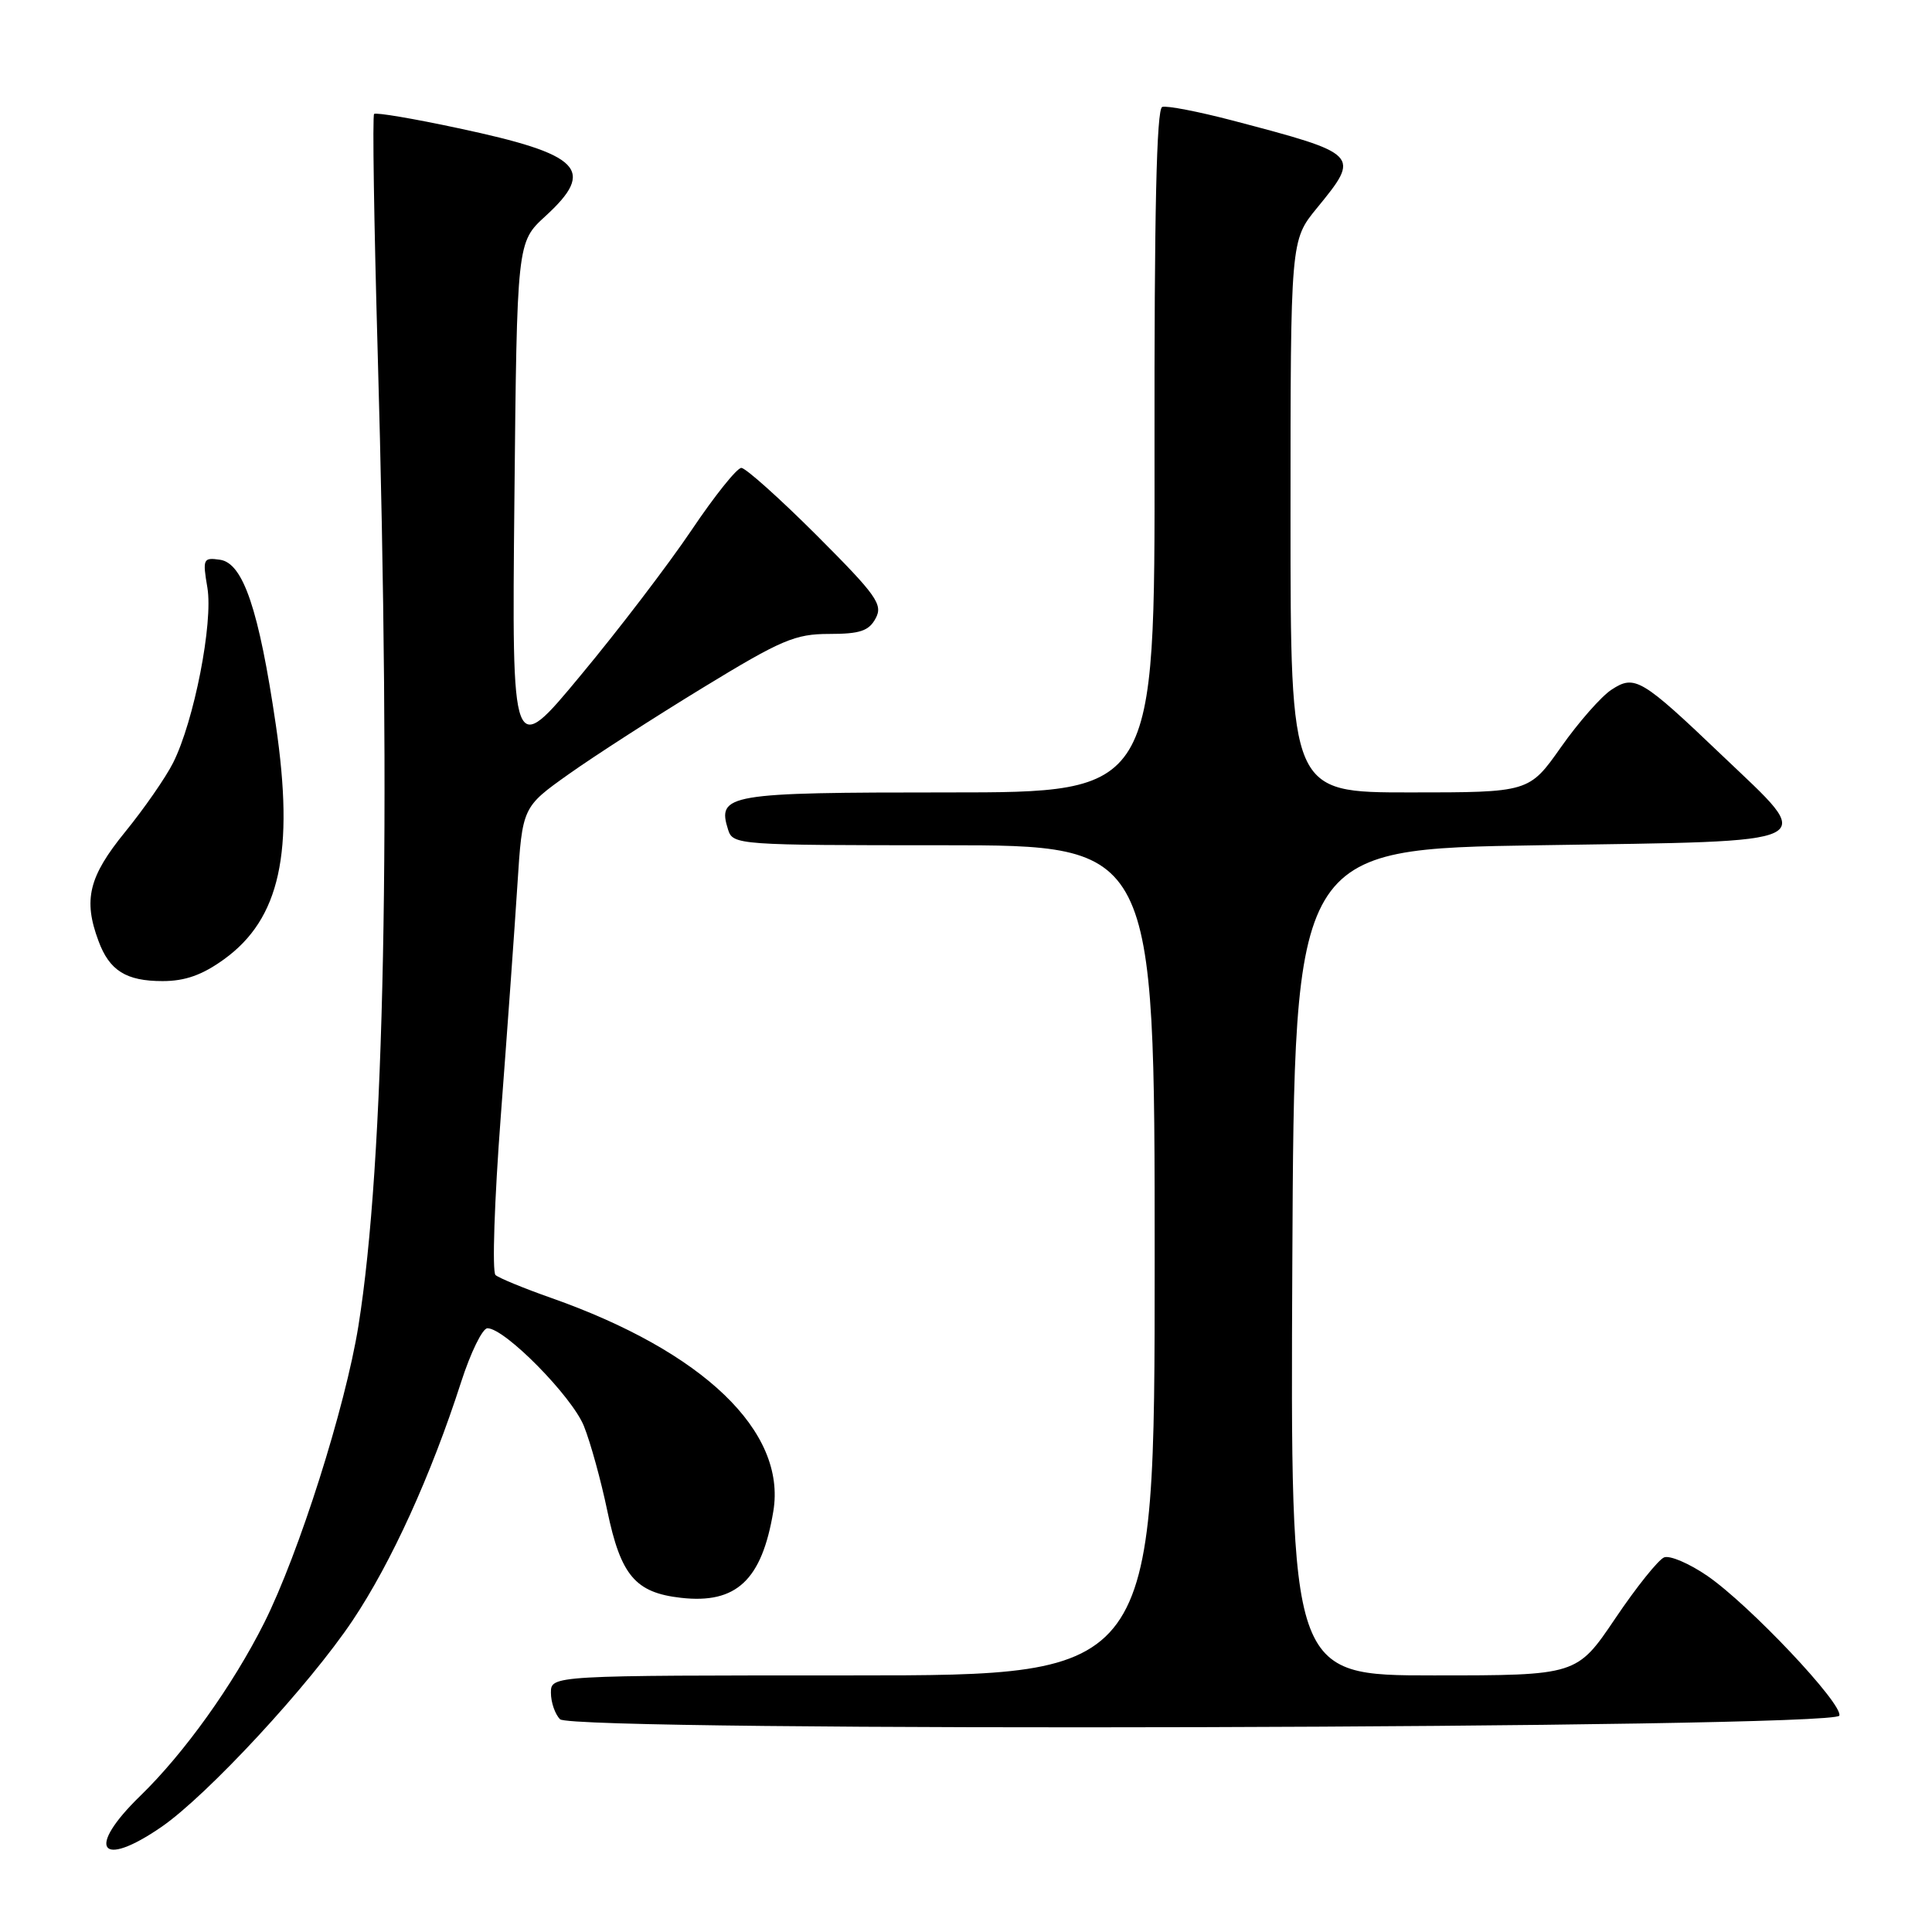 <?xml version="1.0" encoding="UTF-8" standalone="no"?>
<!DOCTYPE svg PUBLIC "-//W3C//DTD SVG 1.1//EN" "http://www.w3.org/Graphics/SVG/1.1/DTD/svg11.dtd" >
<svg xmlns="http://www.w3.org/2000/svg" xmlns:xlink="http://www.w3.org/1999/xlink" version="1.1" viewBox="0 0 256 256">
 <g >
 <path fill="currentColor"
d=" M 21.39 242.08 C 27.48 237.88 40.98 223.31 46.73 214.71 C 51.85 207.06 57.13 195.46 61.09 183.16 C 62.36 179.22 63.93 176.00 64.59 176.00 C 66.90 176.00 75.79 185.03 77.37 188.96 C 78.25 191.15 79.64 196.20 80.47 200.19 C 82.26 208.77 84.19 211.04 90.24 211.72 C 97.57 212.55 100.95 209.38 102.47 200.25 C 104.23 189.67 93.19 179.08 73.00 171.97 C 69.42 170.71 66.12 169.35 65.66 168.95 C 65.19 168.54 65.51 159.05 66.36 147.86 C 67.21 136.66 68.20 122.87 68.56 117.22 C 69.22 106.94 69.22 106.94 75.36 102.58 C 78.74 100.18 86.75 95.02 93.16 91.11 C 103.55 84.77 105.36 84.00 109.87 84.00 C 113.96 84.00 115.14 83.60 116.03 81.93 C 117.02 80.10 116.16 78.89 108.21 70.93 C 103.29 66.02 98.80 62.00 98.23 62.00 C 97.65 62.00 94.68 65.71 91.63 70.25 C 88.57 74.79 81.97 83.45 76.94 89.49 C 67.82 100.49 67.82 100.49 68.16 66.29 C 68.50 32.10 68.50 32.10 72.25 28.66 C 79.02 22.47 77.04 20.46 60.74 16.99 C 54.82 15.72 49.79 14.87 49.57 15.10 C 49.34 15.32 49.56 29.46 50.04 46.50 C 51.84 109.83 50.97 154.01 47.49 175.70 C 45.76 186.47 39.61 205.85 35.00 215.05 C 30.85 223.31 24.42 232.30 18.59 237.96 C 11.37 244.97 13.22 247.70 21.39 242.08 Z  M 243.72 227.33 C 244.23 225.80 231.81 212.65 226.23 208.81 C 223.84 207.17 221.27 206.07 220.51 206.36 C 219.76 206.65 216.84 210.28 214.04 214.44 C 208.94 222.00 208.94 222.00 189.96 222.00 C 170.98 222.00 170.98 222.00 171.24 167.25 C 171.50 112.50 171.50 112.50 204.00 112.00 C 242.17 111.41 240.77 112.10 228.22 100.13 C 217.47 89.87 216.61 89.37 213.53 91.39 C 212.18 92.27 209.16 95.70 206.84 99.00 C 202.61 105.00 202.61 105.00 186.80 105.00 C 171.00 105.00 171.00 105.00 171.00 68.42 C 171.00 31.84 171.00 31.84 174.50 27.57 C 180.30 20.48 180.24 20.42 163.29 15.96 C 158.78 14.78 154.60 13.97 154.00 14.17 C 153.25 14.42 152.94 28.13 152.98 59.76 C 153.04 105.00 153.04 105.00 125.64 105.00 C 96.33 105.00 94.99 105.23 96.48 109.95 C 97.12 111.95 97.79 112.00 125.07 112.00 C 153.00 112.00 153.00 112.00 153.00 167.00 C 153.00 222.00 153.00 222.00 113.00 222.00 C 73.00 222.00 73.00 222.00 73.00 224.30 C 73.00 225.56 73.54 227.14 74.21 227.81 C 75.92 229.52 243.15 229.05 243.72 227.33 Z  M 29.70 127.10 C 37.09 121.75 39.03 112.96 36.55 96.06 C 34.31 80.79 32.22 74.60 29.15 74.17 C 26.92 73.85 26.83 74.05 27.48 77.87 C 28.26 82.52 25.72 95.54 22.94 101.07 C 21.95 103.04 19.08 107.17 16.57 110.25 C 11.76 116.16 11.01 119.22 13.05 124.68 C 14.50 128.62 16.72 130.00 21.54 130.00 C 24.54 130.00 26.81 129.19 29.70 127.10 Z "/>
</g>
</svg>